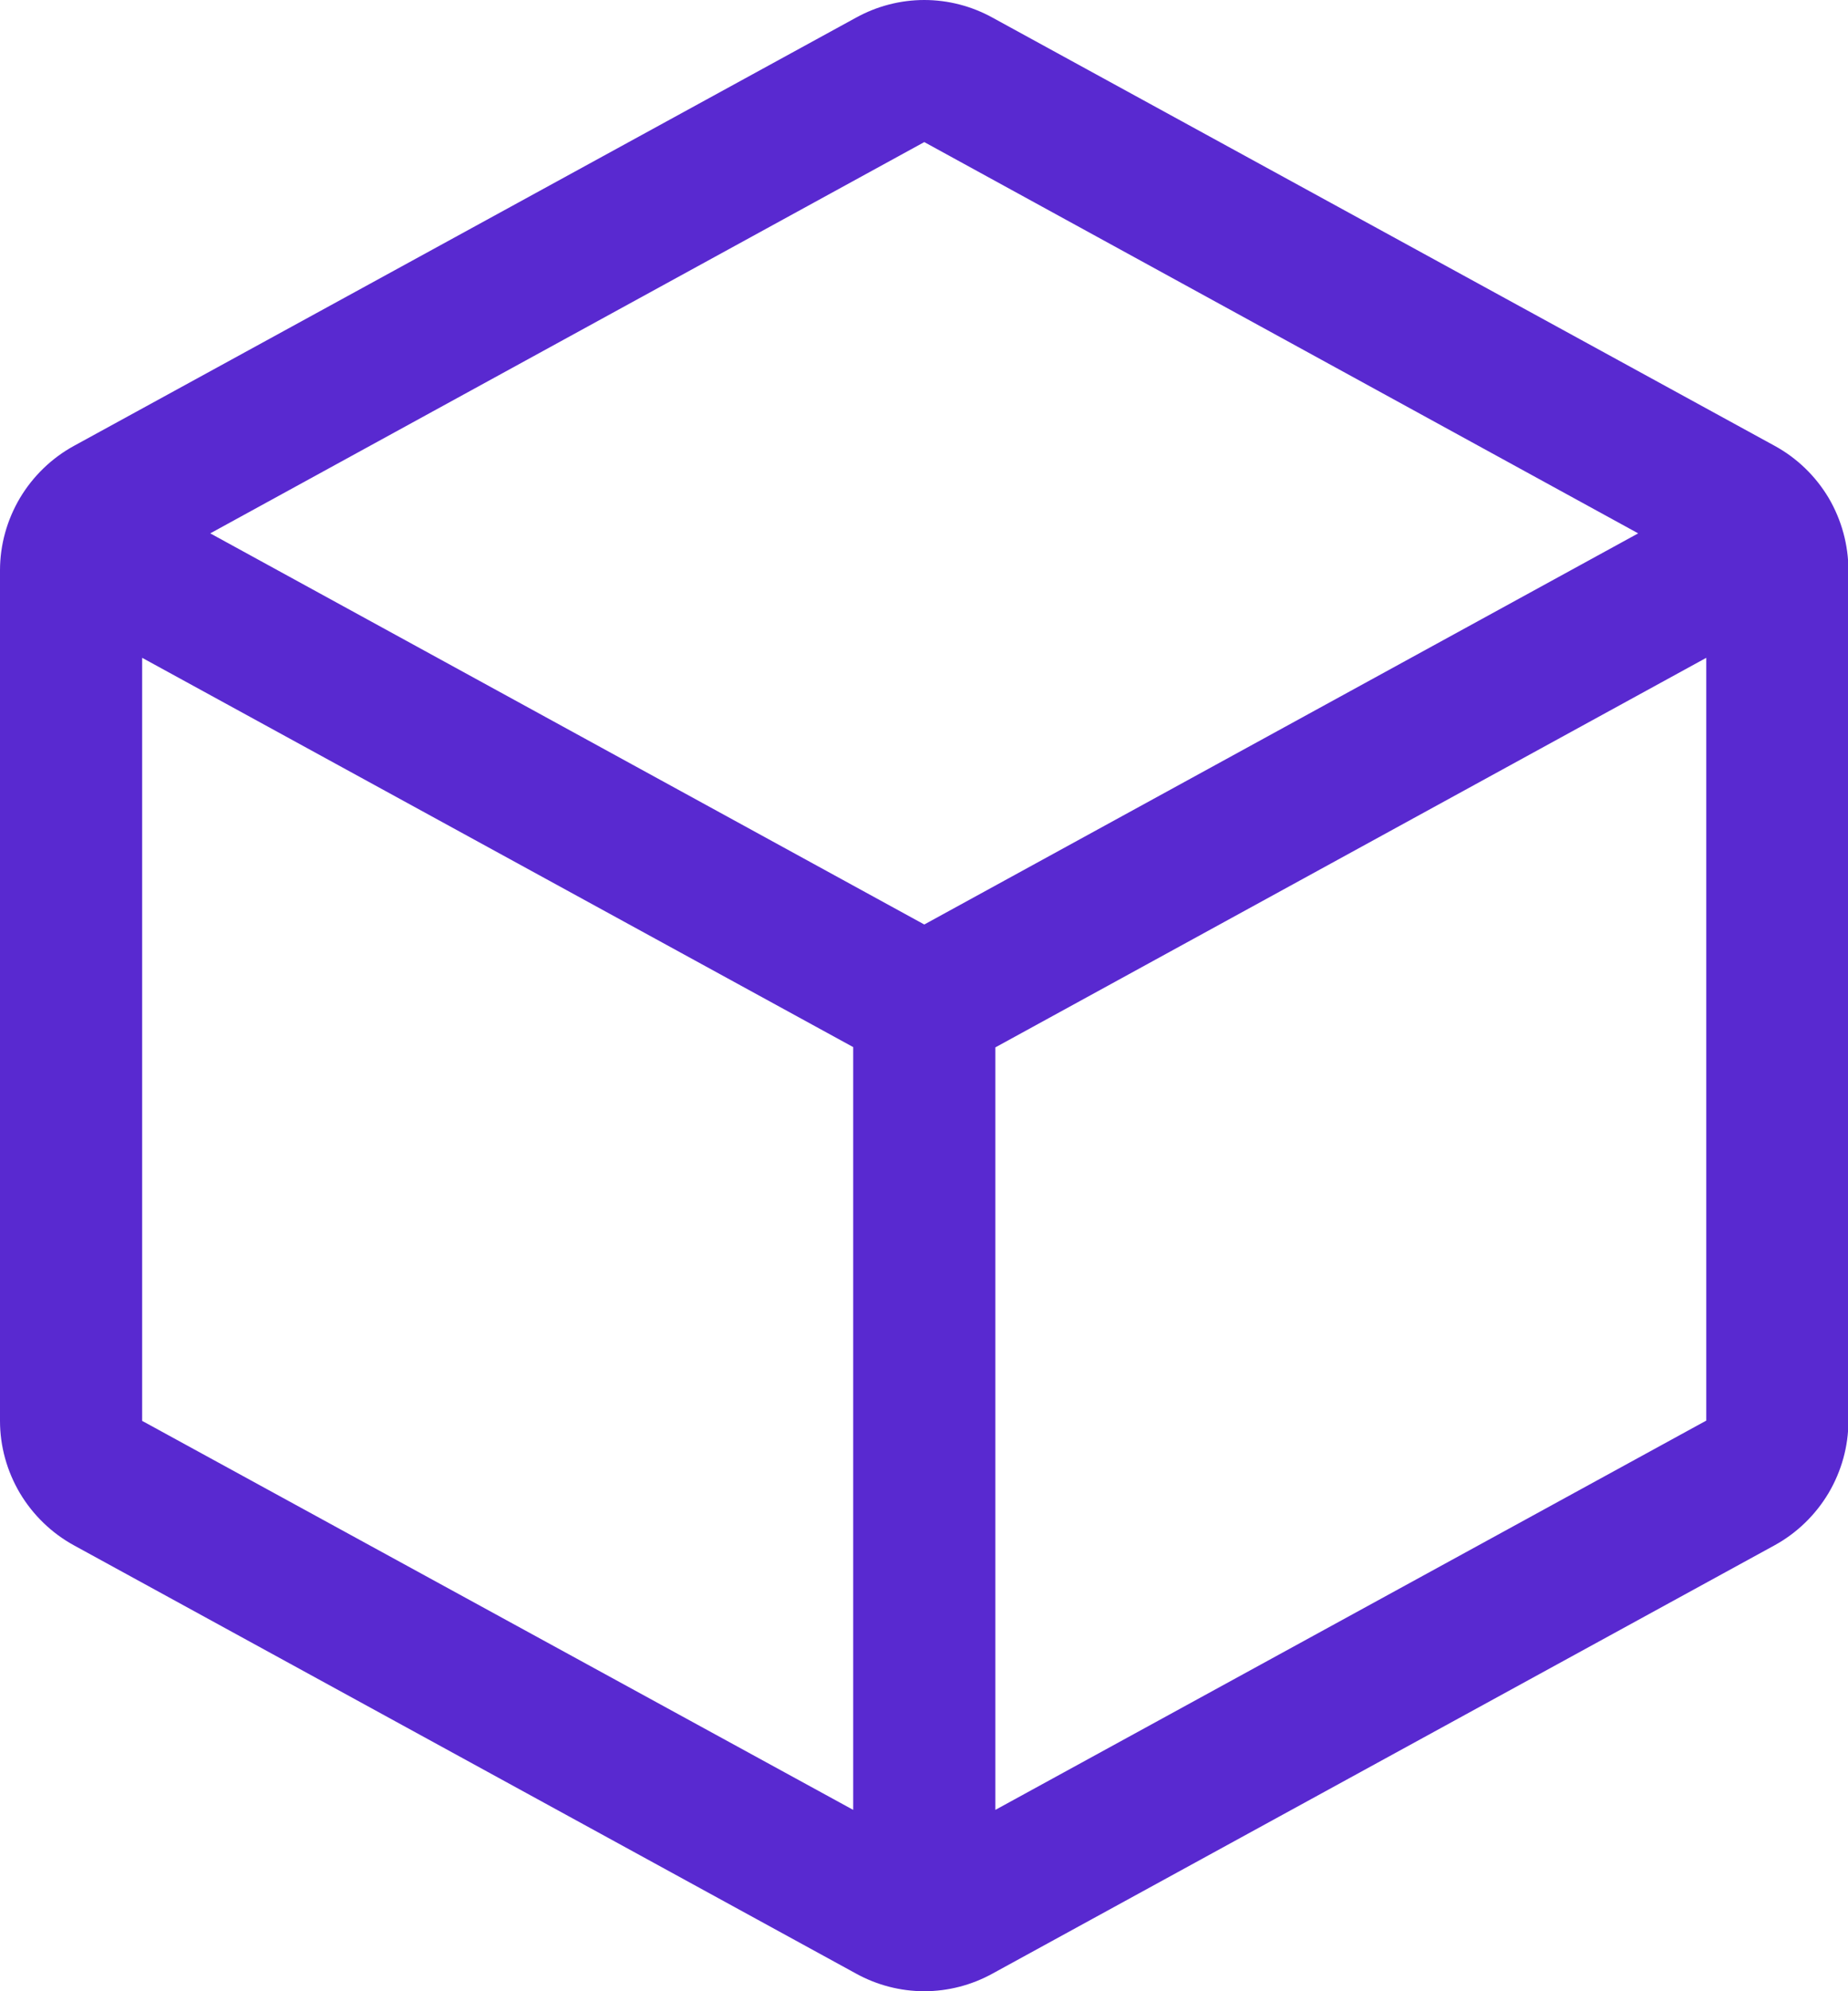 <svg width="13" height="14" viewBox="0 0 13 14" fill="none" xmlns="http://www.w3.org/2000/svg">
<path d="M12.483 3.134L6.982 0.124C6.835 0.043 6.67 0 6.502 0C6.334 0 6.169 0.043 6.022 0.124L0.52 3.135C0.363 3.221 0.232 3.348 0.14 3.502C0.049 3.656 0 3.831 0 4.01V9.99C0 10.169 0.049 10.344 0.14 10.498C0.232 10.652 0.363 10.779 0.52 10.865L6.022 13.876C6.169 13.957 6.334 14 6.502 14C6.67 14 6.835 13.957 6.982 13.876L12.483 10.865C12.64 10.779 12.771 10.652 12.863 10.498C12.954 10.344 13.003 10.169 13.003 9.99V4.011C13.003 3.832 12.955 3.656 12.864 3.501C12.772 3.347 12.641 3.22 12.483 3.134ZM6.502 0.999L11.524 3.75L6.502 6.5L1.479 3.75L6.502 0.999ZM1 4.625L6.002 7.362V12.725L1 9.99V4.625ZM7.002 12.725V7.364L12.003 4.625V9.988L7.002 12.725Z" fill="#5929D0"/>
</svg>
